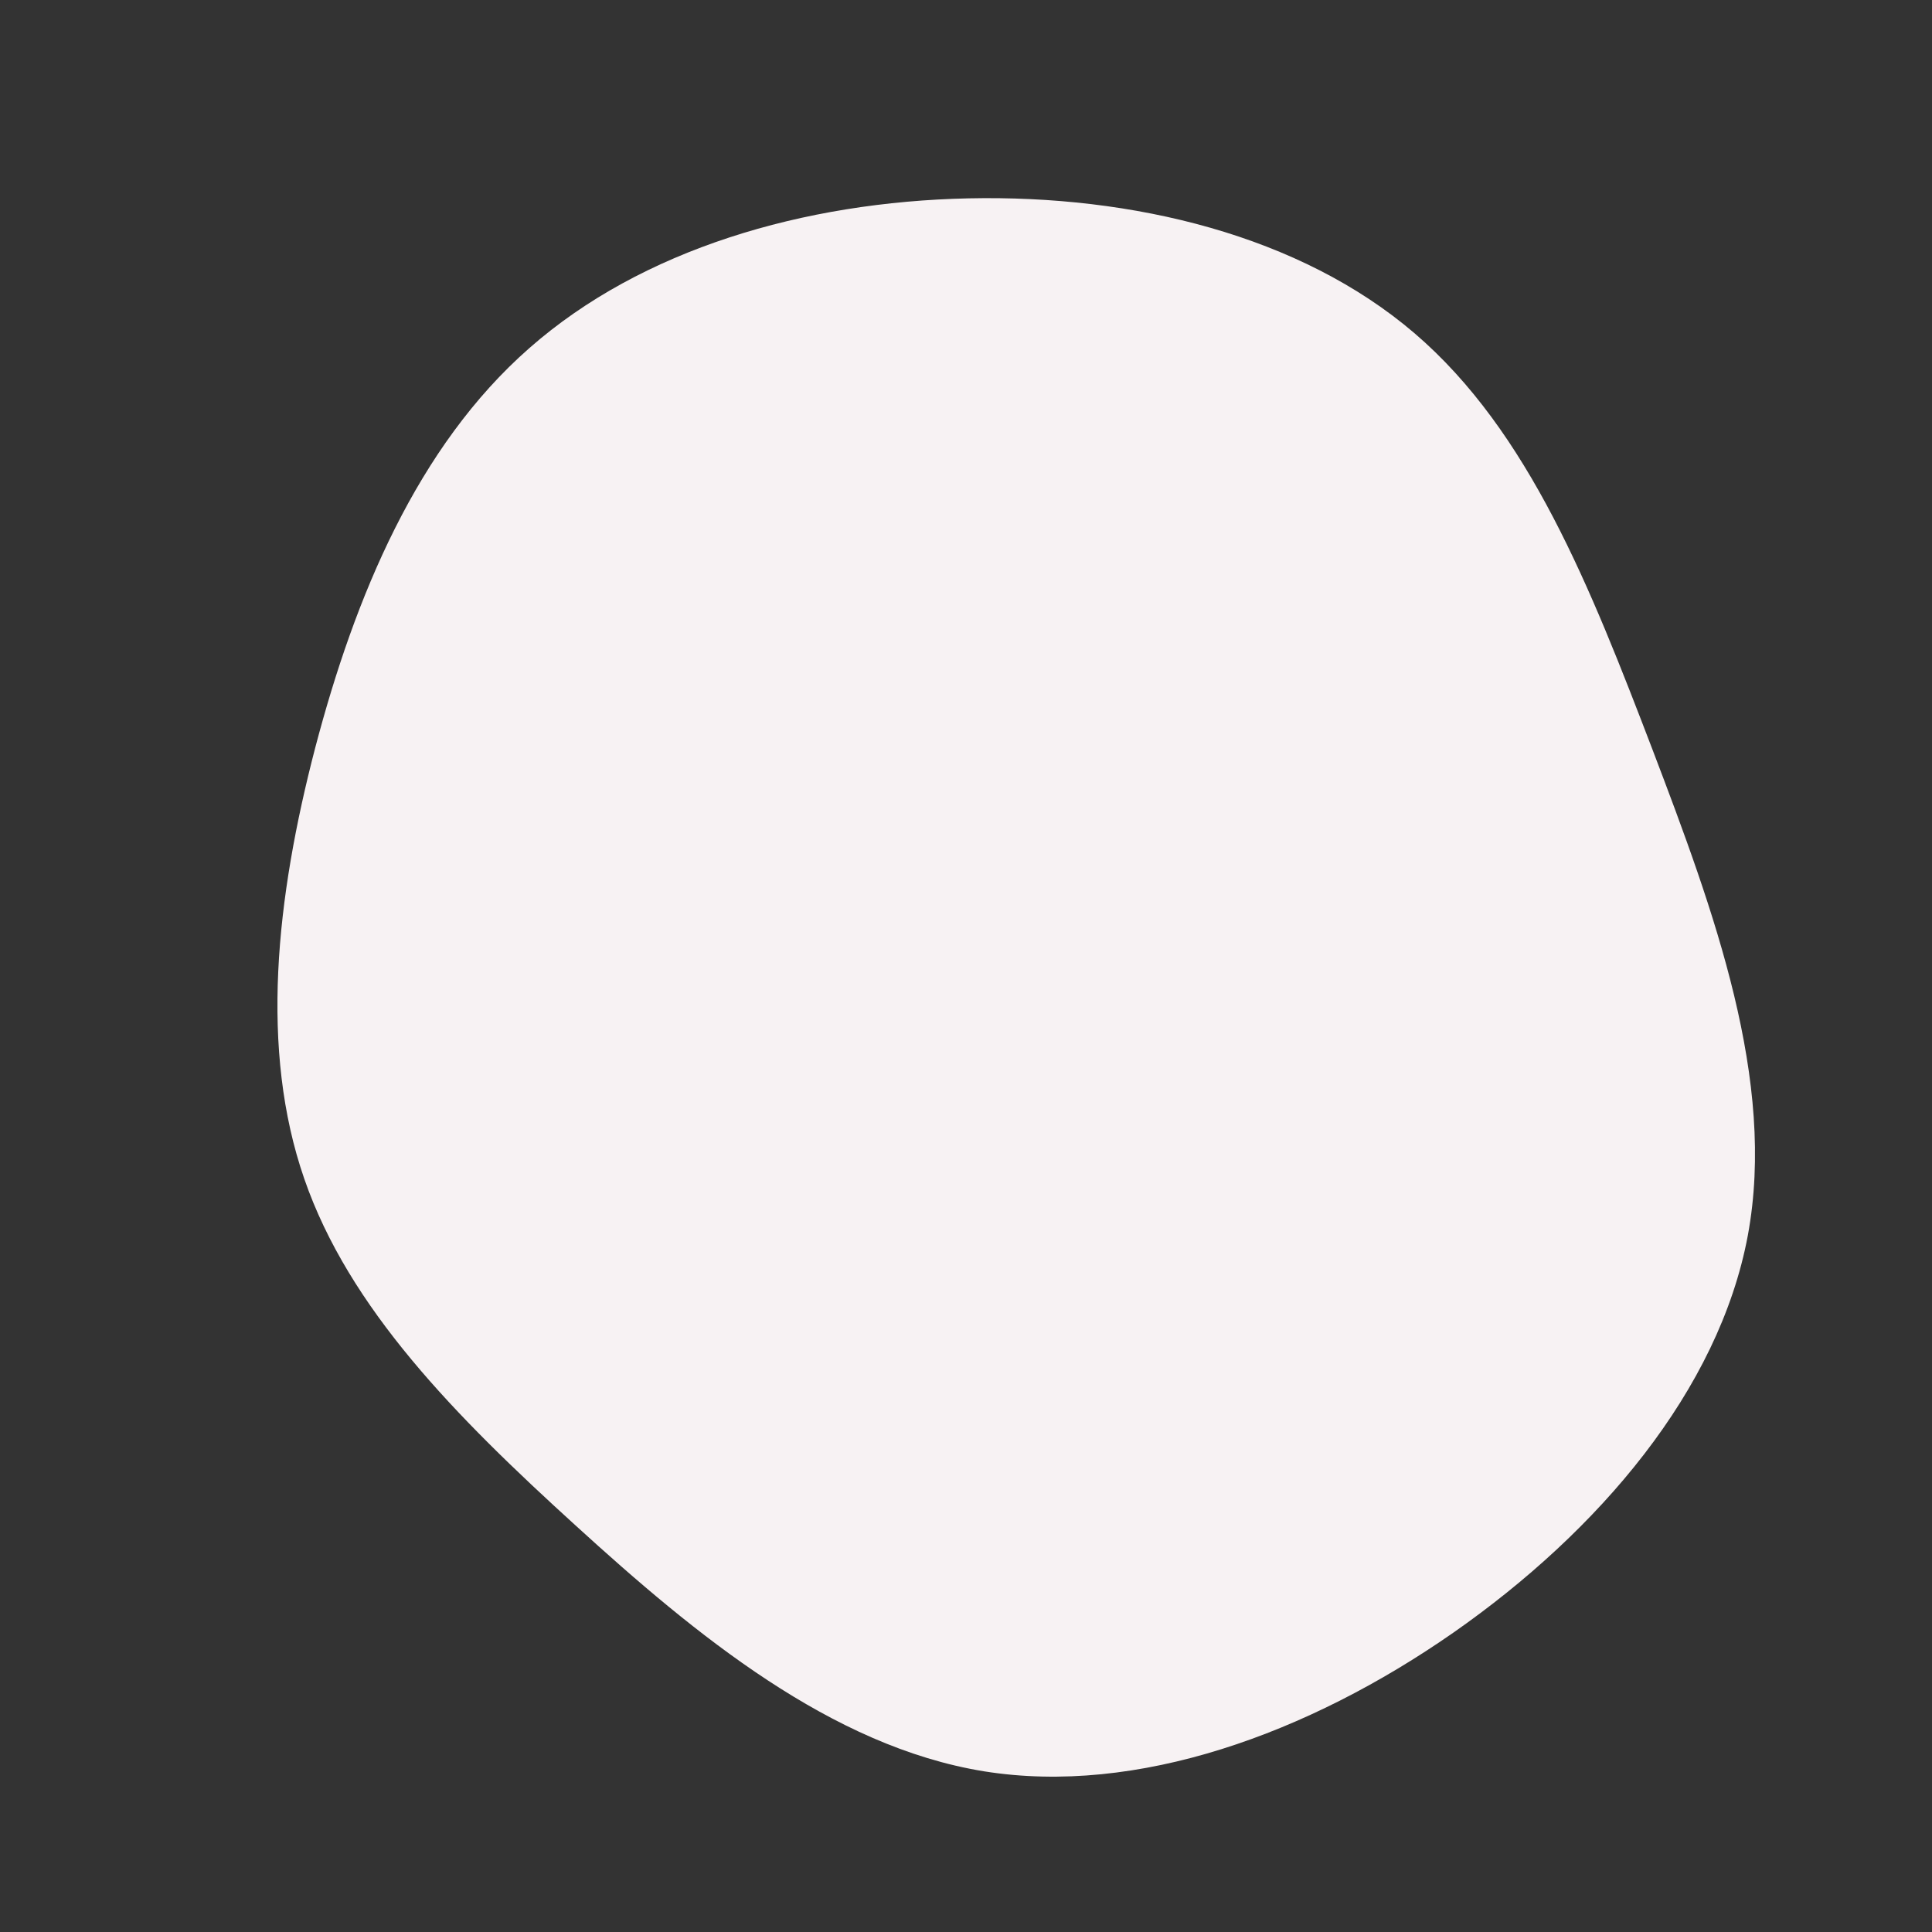 <?xml version="1.0" standalone="no"?>
<svg
  width="600"
  height="600"
  viewBox="0 0 600 600"
  xmlns="http://www.w3.org/2000/svg"
>
  <rect x="0" y="0" width="600" height="600" fill="#333333" stroke="none"/>
  <g transform="translate(300,300)">
    <path d="M139.3,-196.5C174.9,-166,193.9,-117.6,213.2,-67.2C232.4,-16.8,251.7,35.6,242.8,83.7C233.8,131.8,196.5,175.5,151.4,207C106.2,238.5,53.1,257.7,5.6,250.1C-41.9,242.4,-83.9,207.8,-121.3,173.7C-158.7,139.7,-191.6,106.3,-205.5,66.1C-219.4,26,-214.3,-21,-202.1,-67.8C-189.8,-114.6,-170.5,-161.3,-135.6,-191.9C-100.7,-222.6,-50.4,-237.3,0.8,-238.4C51.9,-239.5,103.8,-226.9,139.3,-196.5Z" fill="#f7f2f3" />
  </g>
</svg>
  